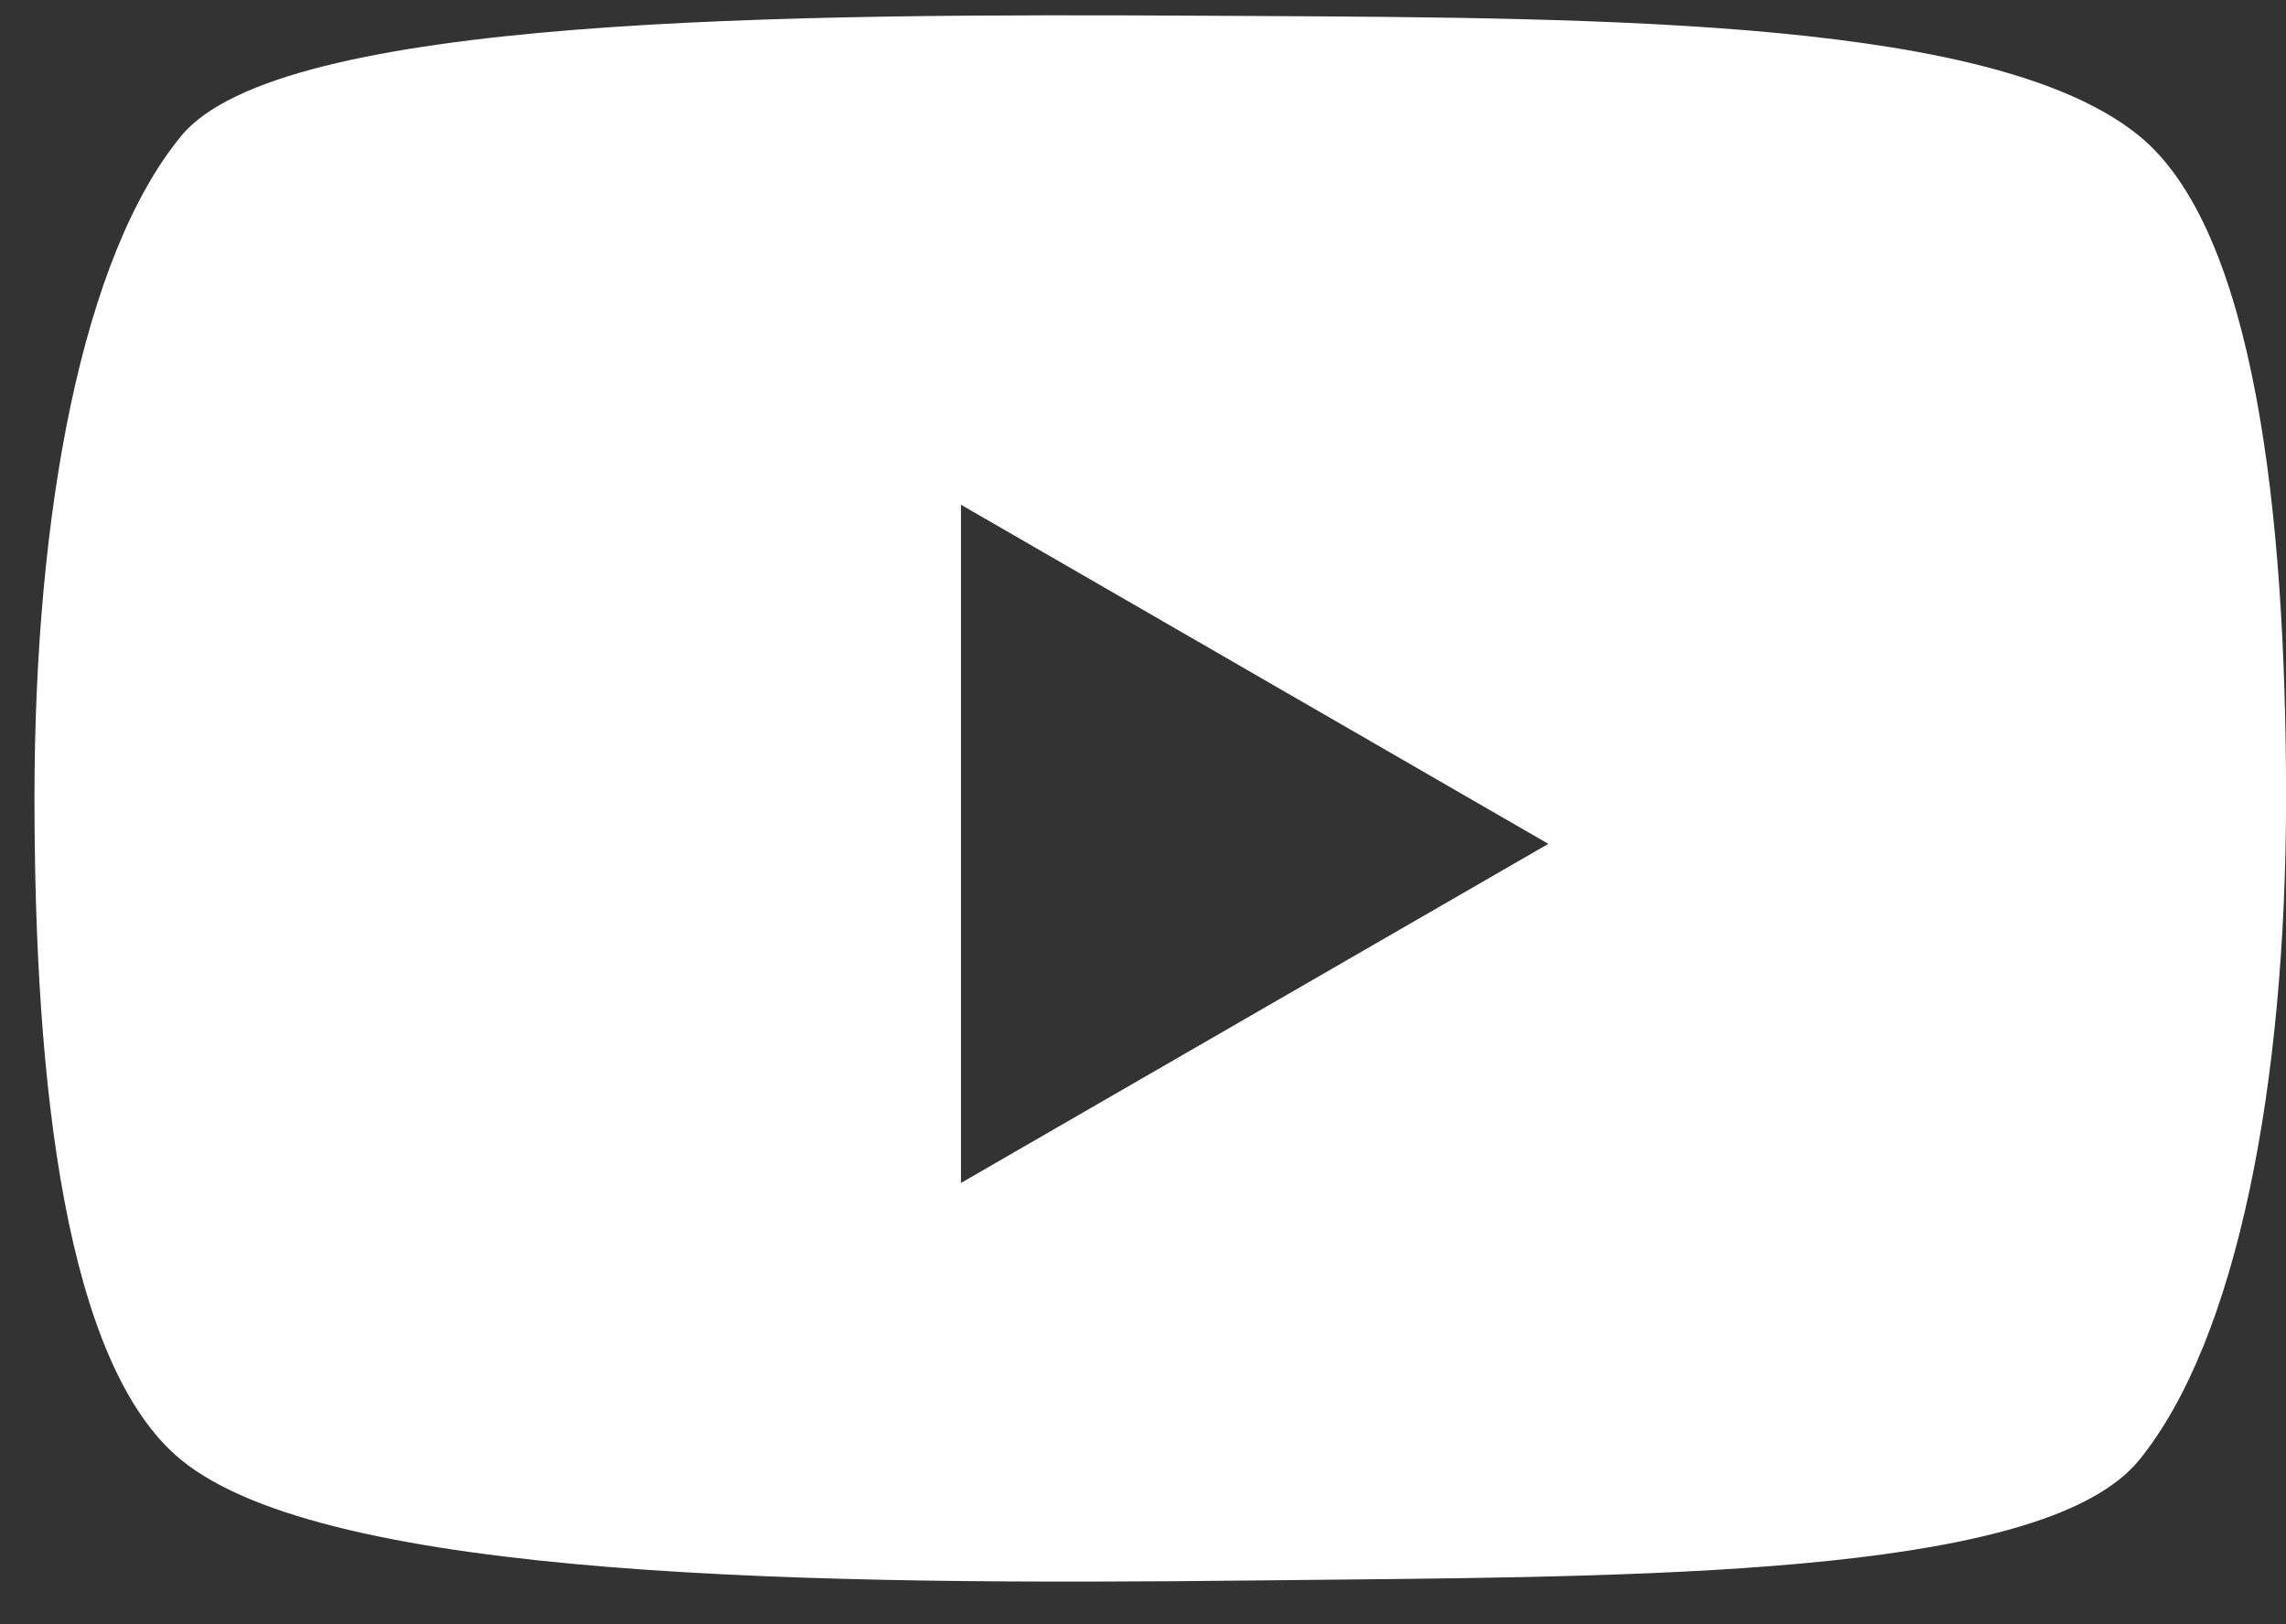 <svg width="38" height="27" viewBox="0 0 38 27" fill="none" xmlns="http://www.w3.org/2000/svg">
<rect x="0" y="0" width="38" height="27" fill="#333333" stroke="none"/>
<path fill-rule="evenodd" clip-rule="evenodd" d="M20.707 0.265C20.505 0.264 20.303 0.263 20.101 0.262C13.103 0.223 4.66 0.259 3.014 2.258C1.368 4.257 0.573 8.513 0.573 13.266C0.573 18.019 1.087 22.683 3.005 24.262C5.436 26.264 13.599 26.353 20.914 26.271C21.298 26.266 21.686 26.262 22.075 26.259C27.823 26.203 34.036 26.142 35.56 24.269C37.187 22.268 38.001 18.019 38.001 13.266C38.001 8.513 37.475 3.823 35.56 2.259C33.196 0.33 26.882 0.297 20.707 0.265ZM25.738 14.027L15.974 8.39V19.664L25.738 14.027Z" fill="white"/>
</svg>
